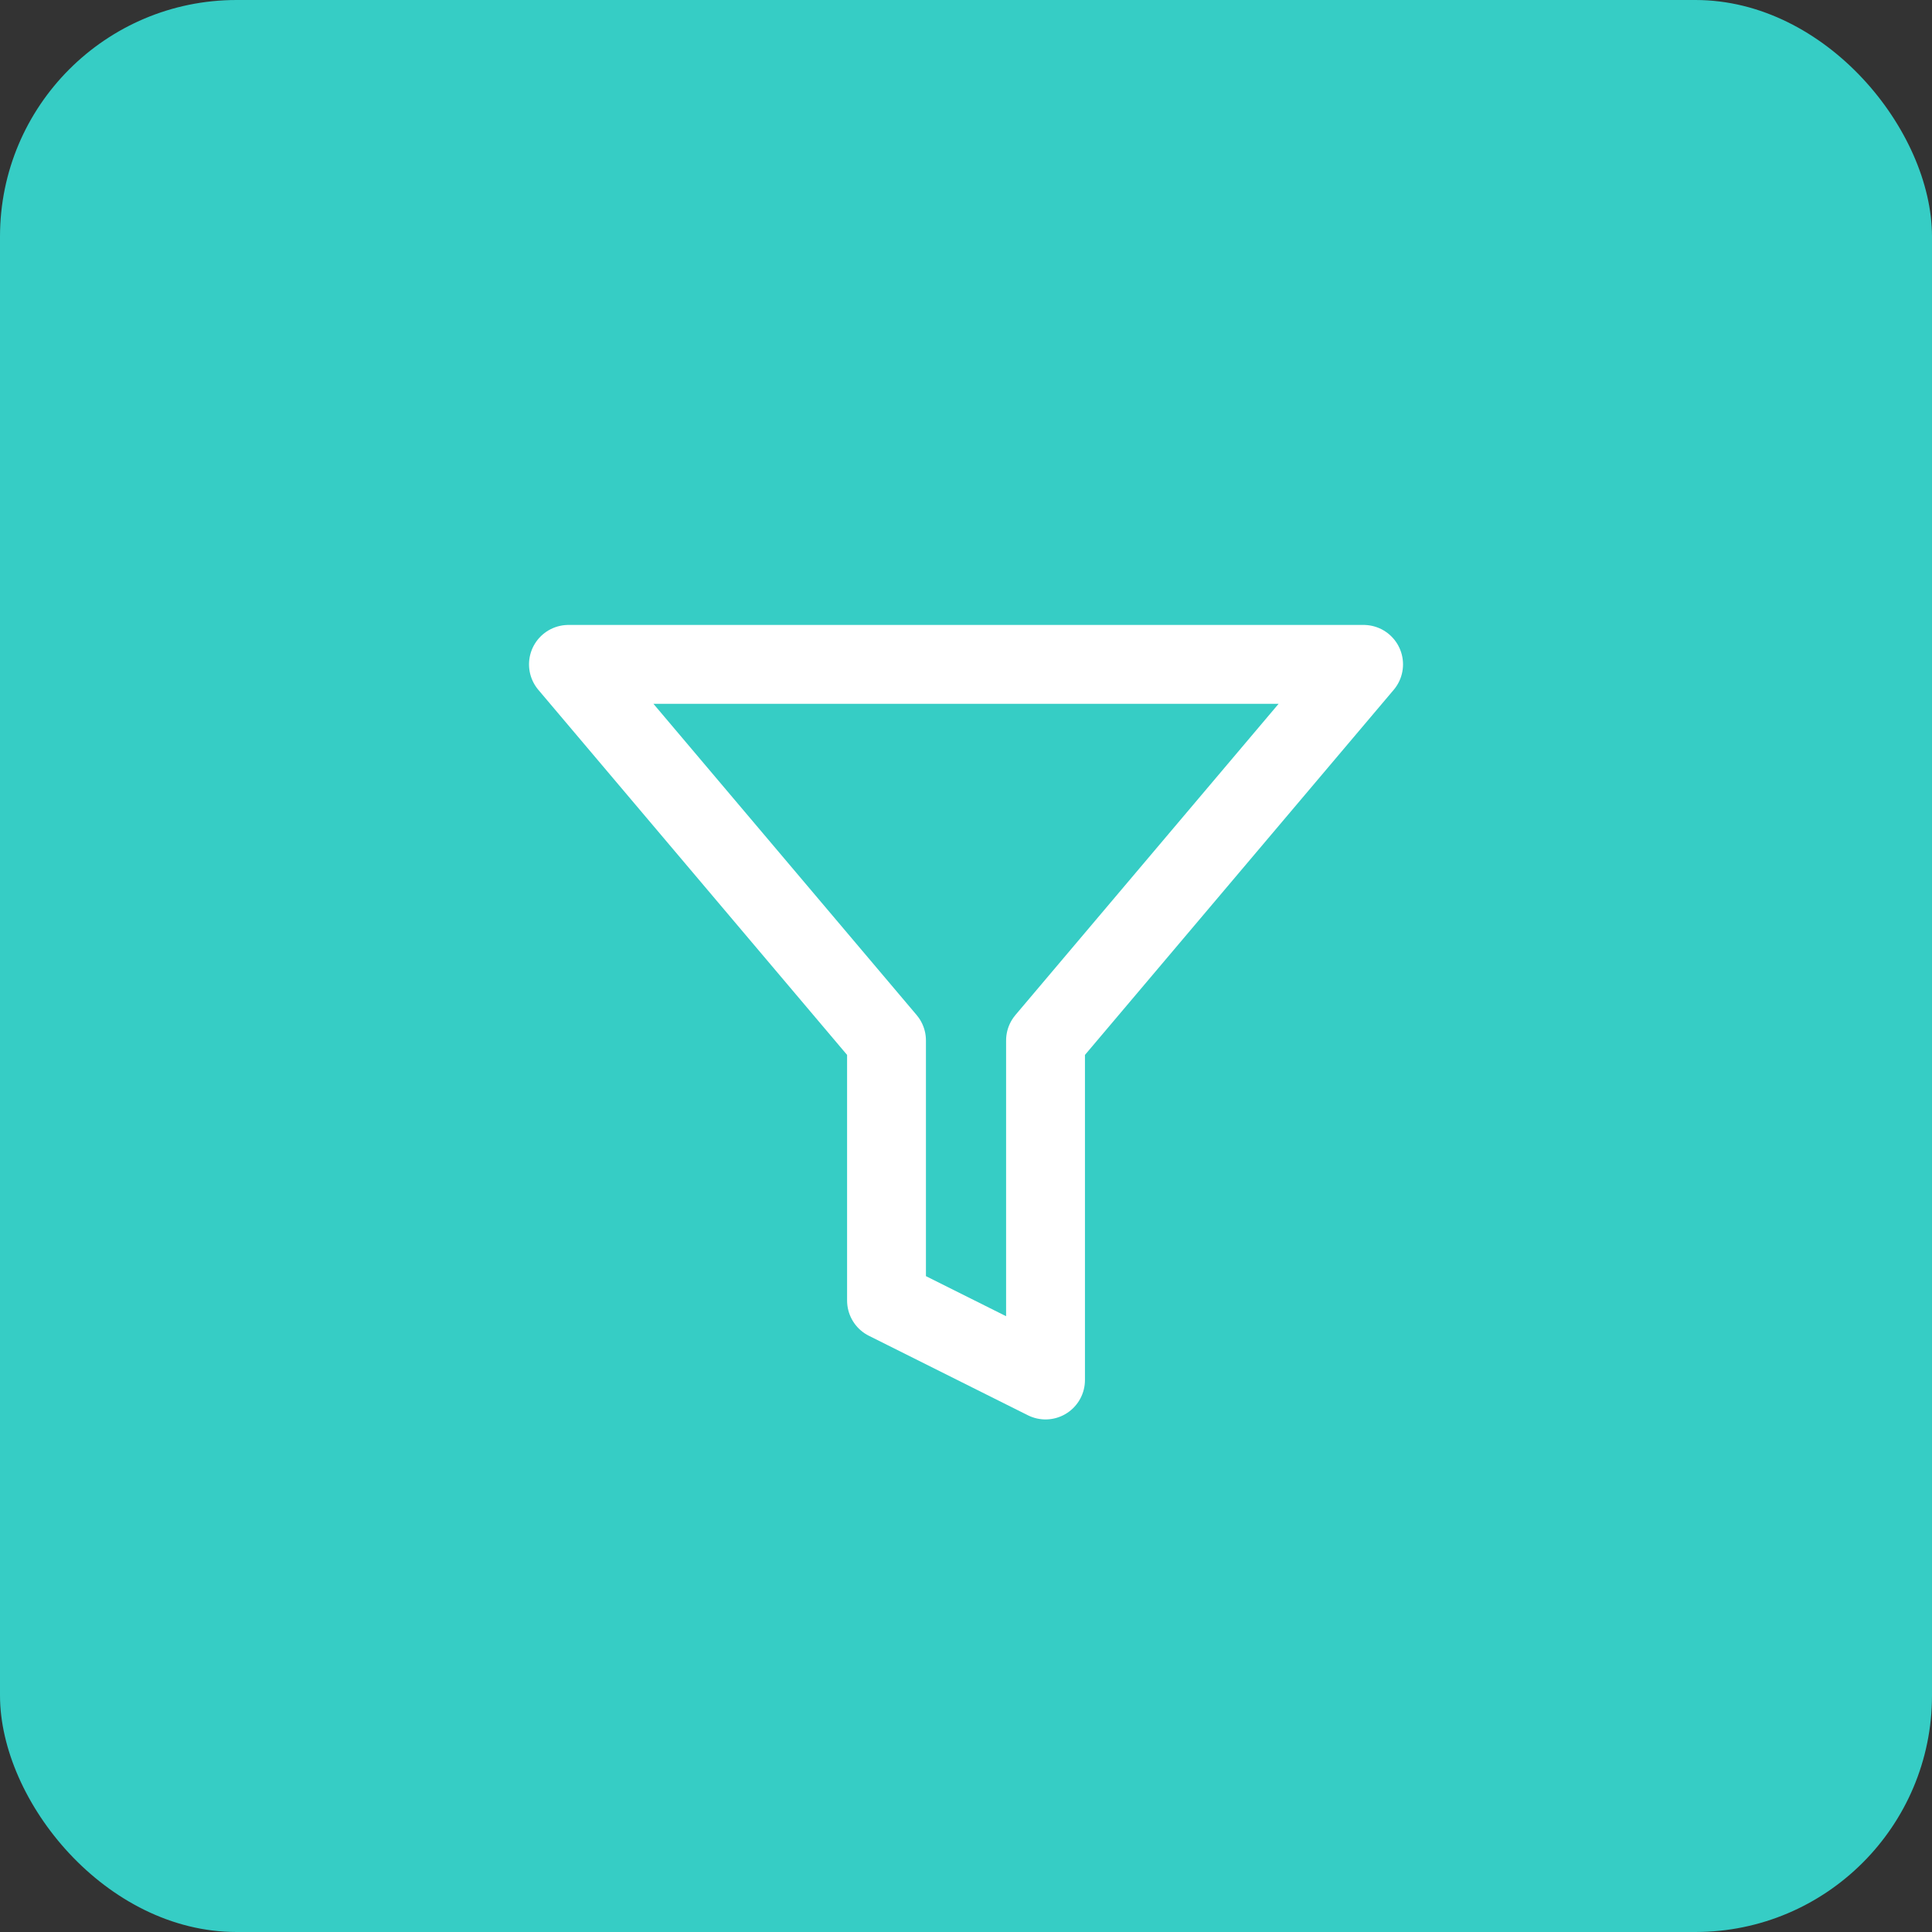 <svg xmlns="http://www.w3.org/2000/svg" width="49" height="49" viewBox="0 0 49 49"><rect x="0" y="0" width="49" height="49" fill="#333333" stroke="none"/><defs><style>.a{fill:#36cdc5;}.b{fill:none;stroke:#fff;stroke-linecap:round;stroke-linejoin:round;stroke-width:2px;}</style></defs><rect class="a" width="49" height="49" rx="6"/><g transform="translate(14.417 16.85)"><path class="b" d="M23.167,4.5H3l8.067,9.539v6.595L15.1,22.65V14.039Z" transform="translate(-3 -4.5)"/></g></svg>